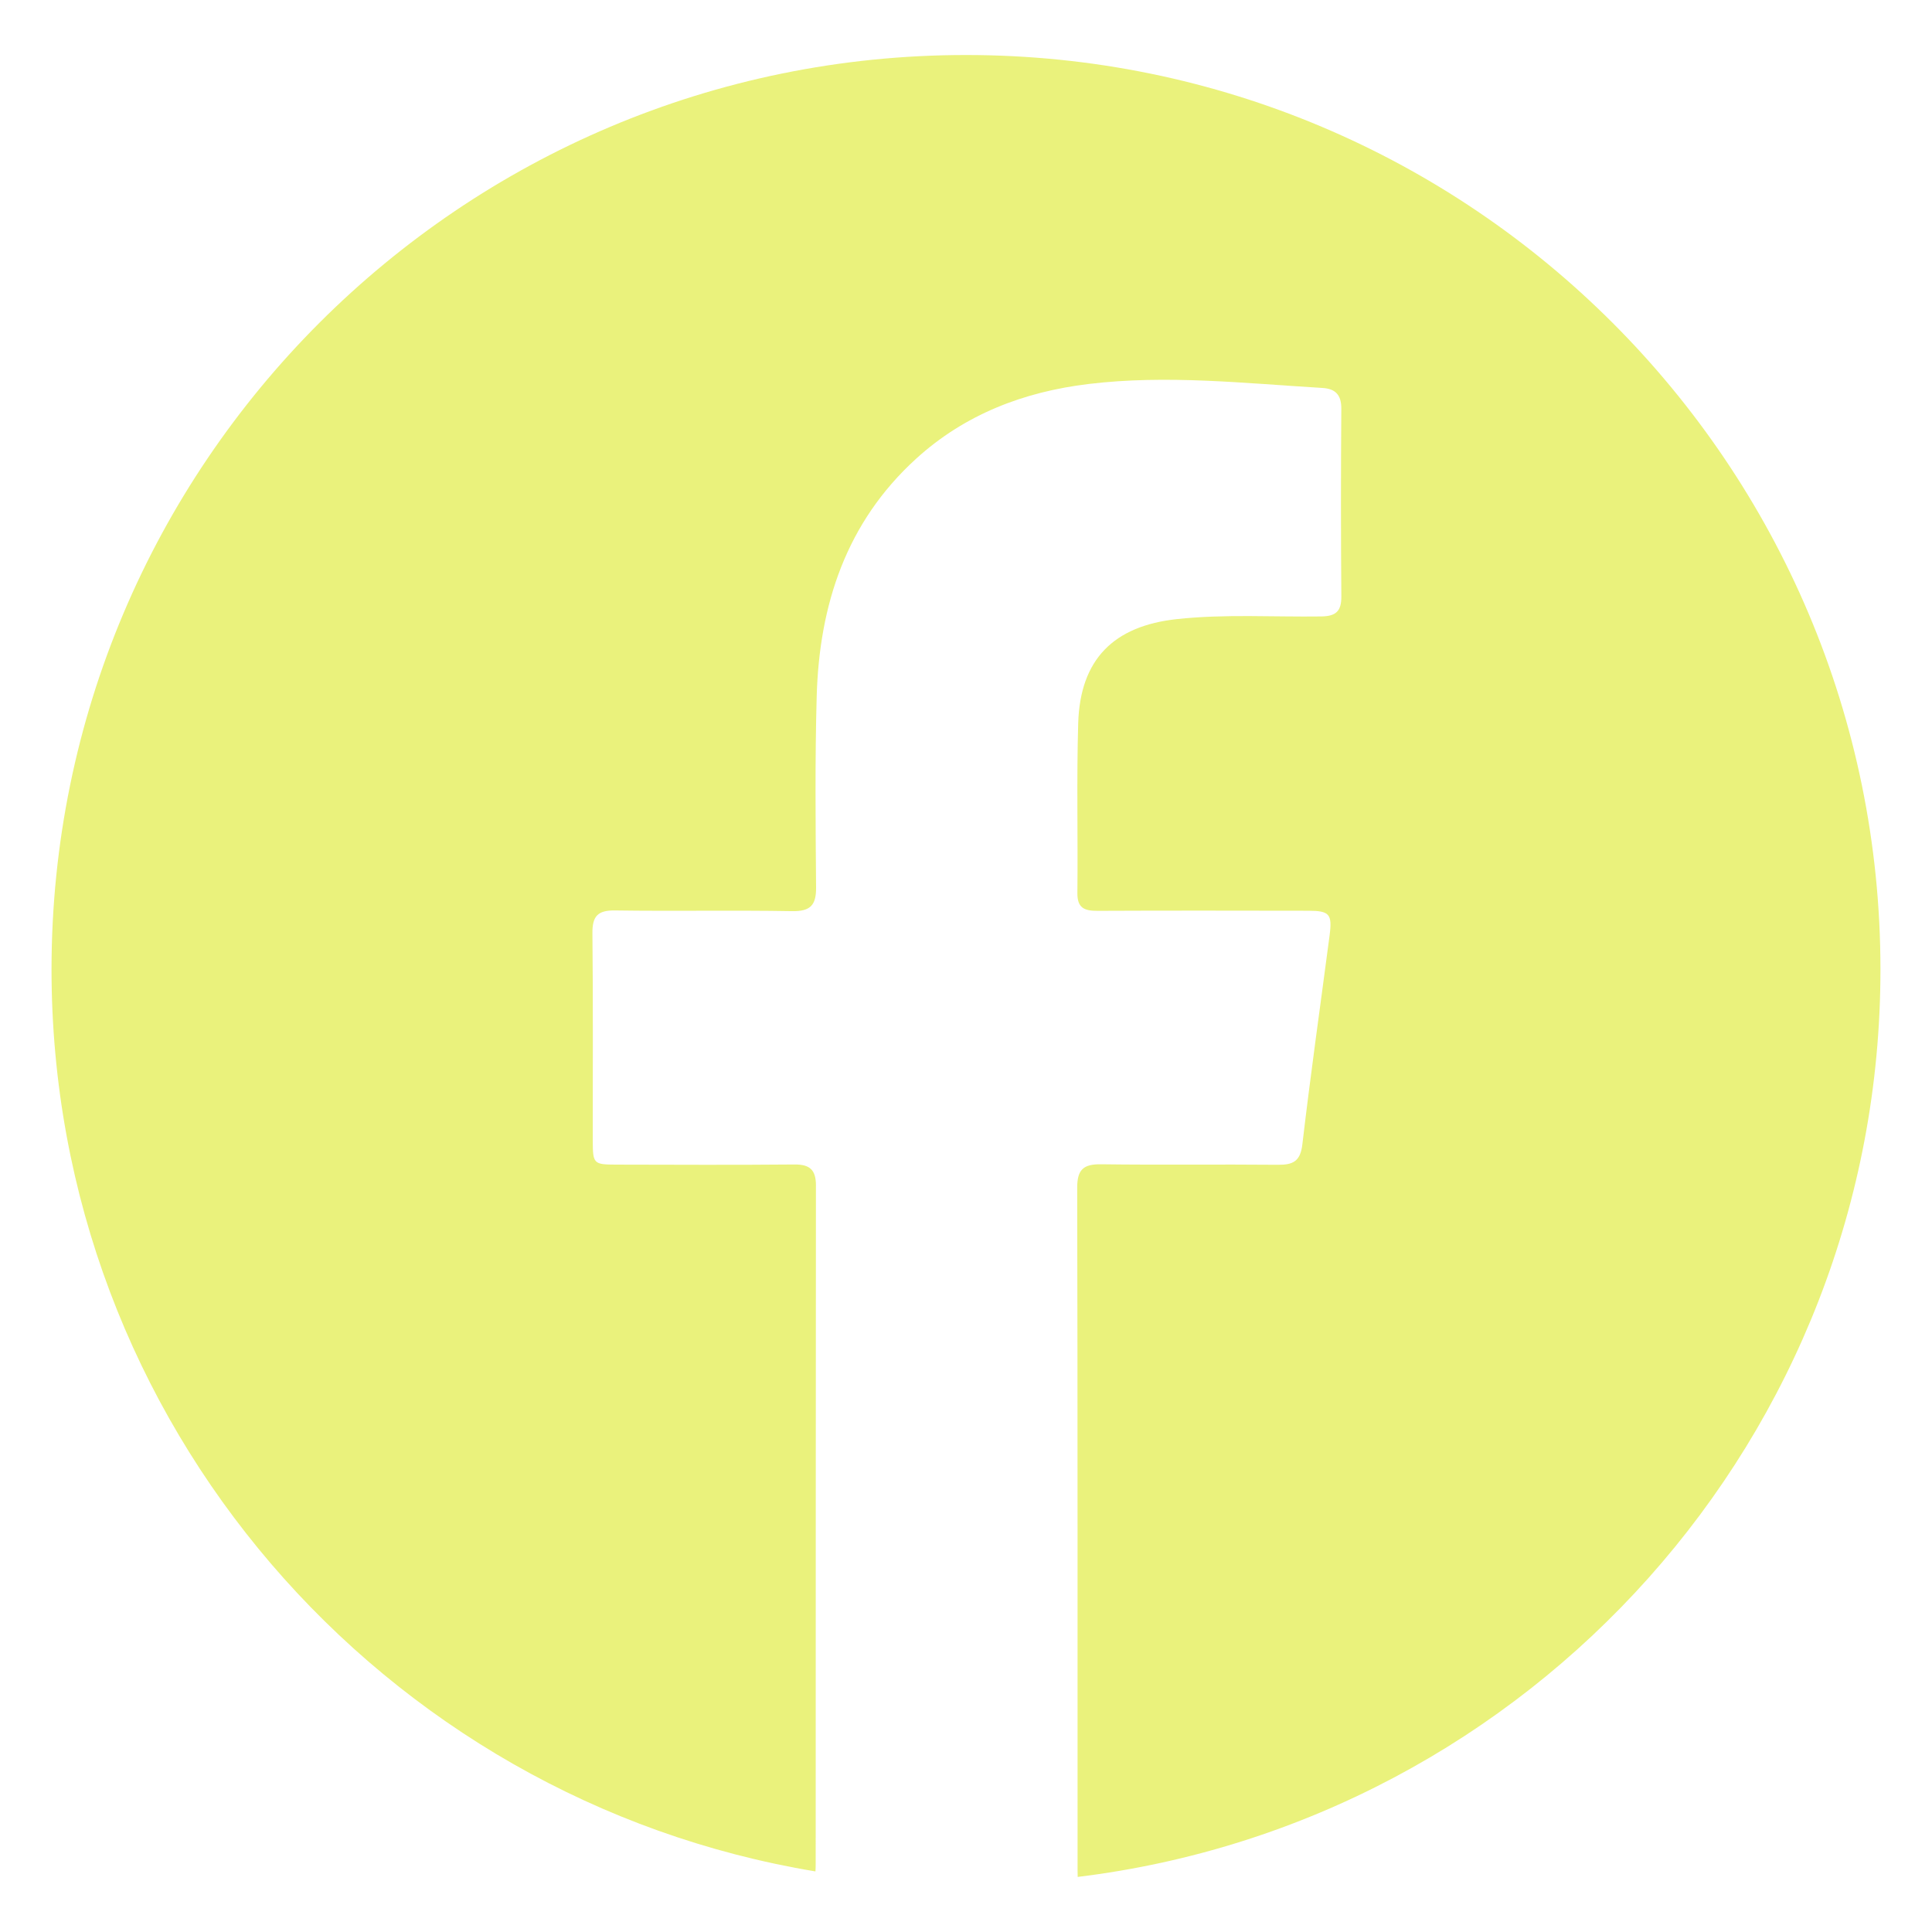 <?xml version="1.0" encoding="UTF-8"?>
<svg id="Capa_1" data-name="Capa 1" xmlns="http://www.w3.org/2000/svg" viewBox="0 0 720 720">
  <defs>
    <style>
      .cls-1 {
        fill: #eaf27c;
        stroke-width: 0px;
      }
    </style>
  </defs>
  <path class="cls-1" d="M304.08,441.81c0-5.77-2.21-7.89-7.98-7.84-22.18.2-44.37.1-66.55.05-8.32-.02-8.63-.34-8.64-8.86-.03-25.77.15-51.54-.13-77.31-.07-6.42,1.95-8.65,8.49-8.55,21.96.32,43.92-.12,65.87.26,6.78.12,9.04-2.11,8.99-8.8-.19-23.75-.43-47.52.23-71.25.96-34.13,11-64.83,37.03-88.54,18.19-16.57,40.15-24.96,64.3-27.87,29.1-3.51,58.13-.26,87.16,1.48,4.84.29,7.06,2.6,7.02,7.75-.17,23.3-.18,46.61.01,69.91.05,5.53-2.01,7.42-7.49,7.49-17.91.25-35.82-.94-53.72.98-23.67,2.55-36.16,15-36.86,38.91-.62,21.05-.07,42.12-.3,63.19-.06,5.63,2.68,6.65,7.47,6.63,26.22-.12,52.43-.07,78.65-.03,7.84.01,8.91,1.26,7.87,9.18-3.41,25.96-7.1,51.89-10.15,77.89-.74,6.32-3.48,7.65-9.11,7.6-21.96-.21-43.92.11-65.88-.19-6.65-.09-8.94,1.99-8.92,8.84.19,84.7.12,169.4.14,254.11,0,.99.01,1.86.04,2.63,168.57-20.54,299.17-164.06,299.17-338.17,0-188.22-152.58-340.8-340.79-340.8-188.22,0-340.8,152.58-340.8,340.8,0,169.1,123.19,309.35,284.69,336.12.06-.83.09-1.75.09-2.86.05-84.26,0-168.51.09-252.76Z"/>
</svg>
